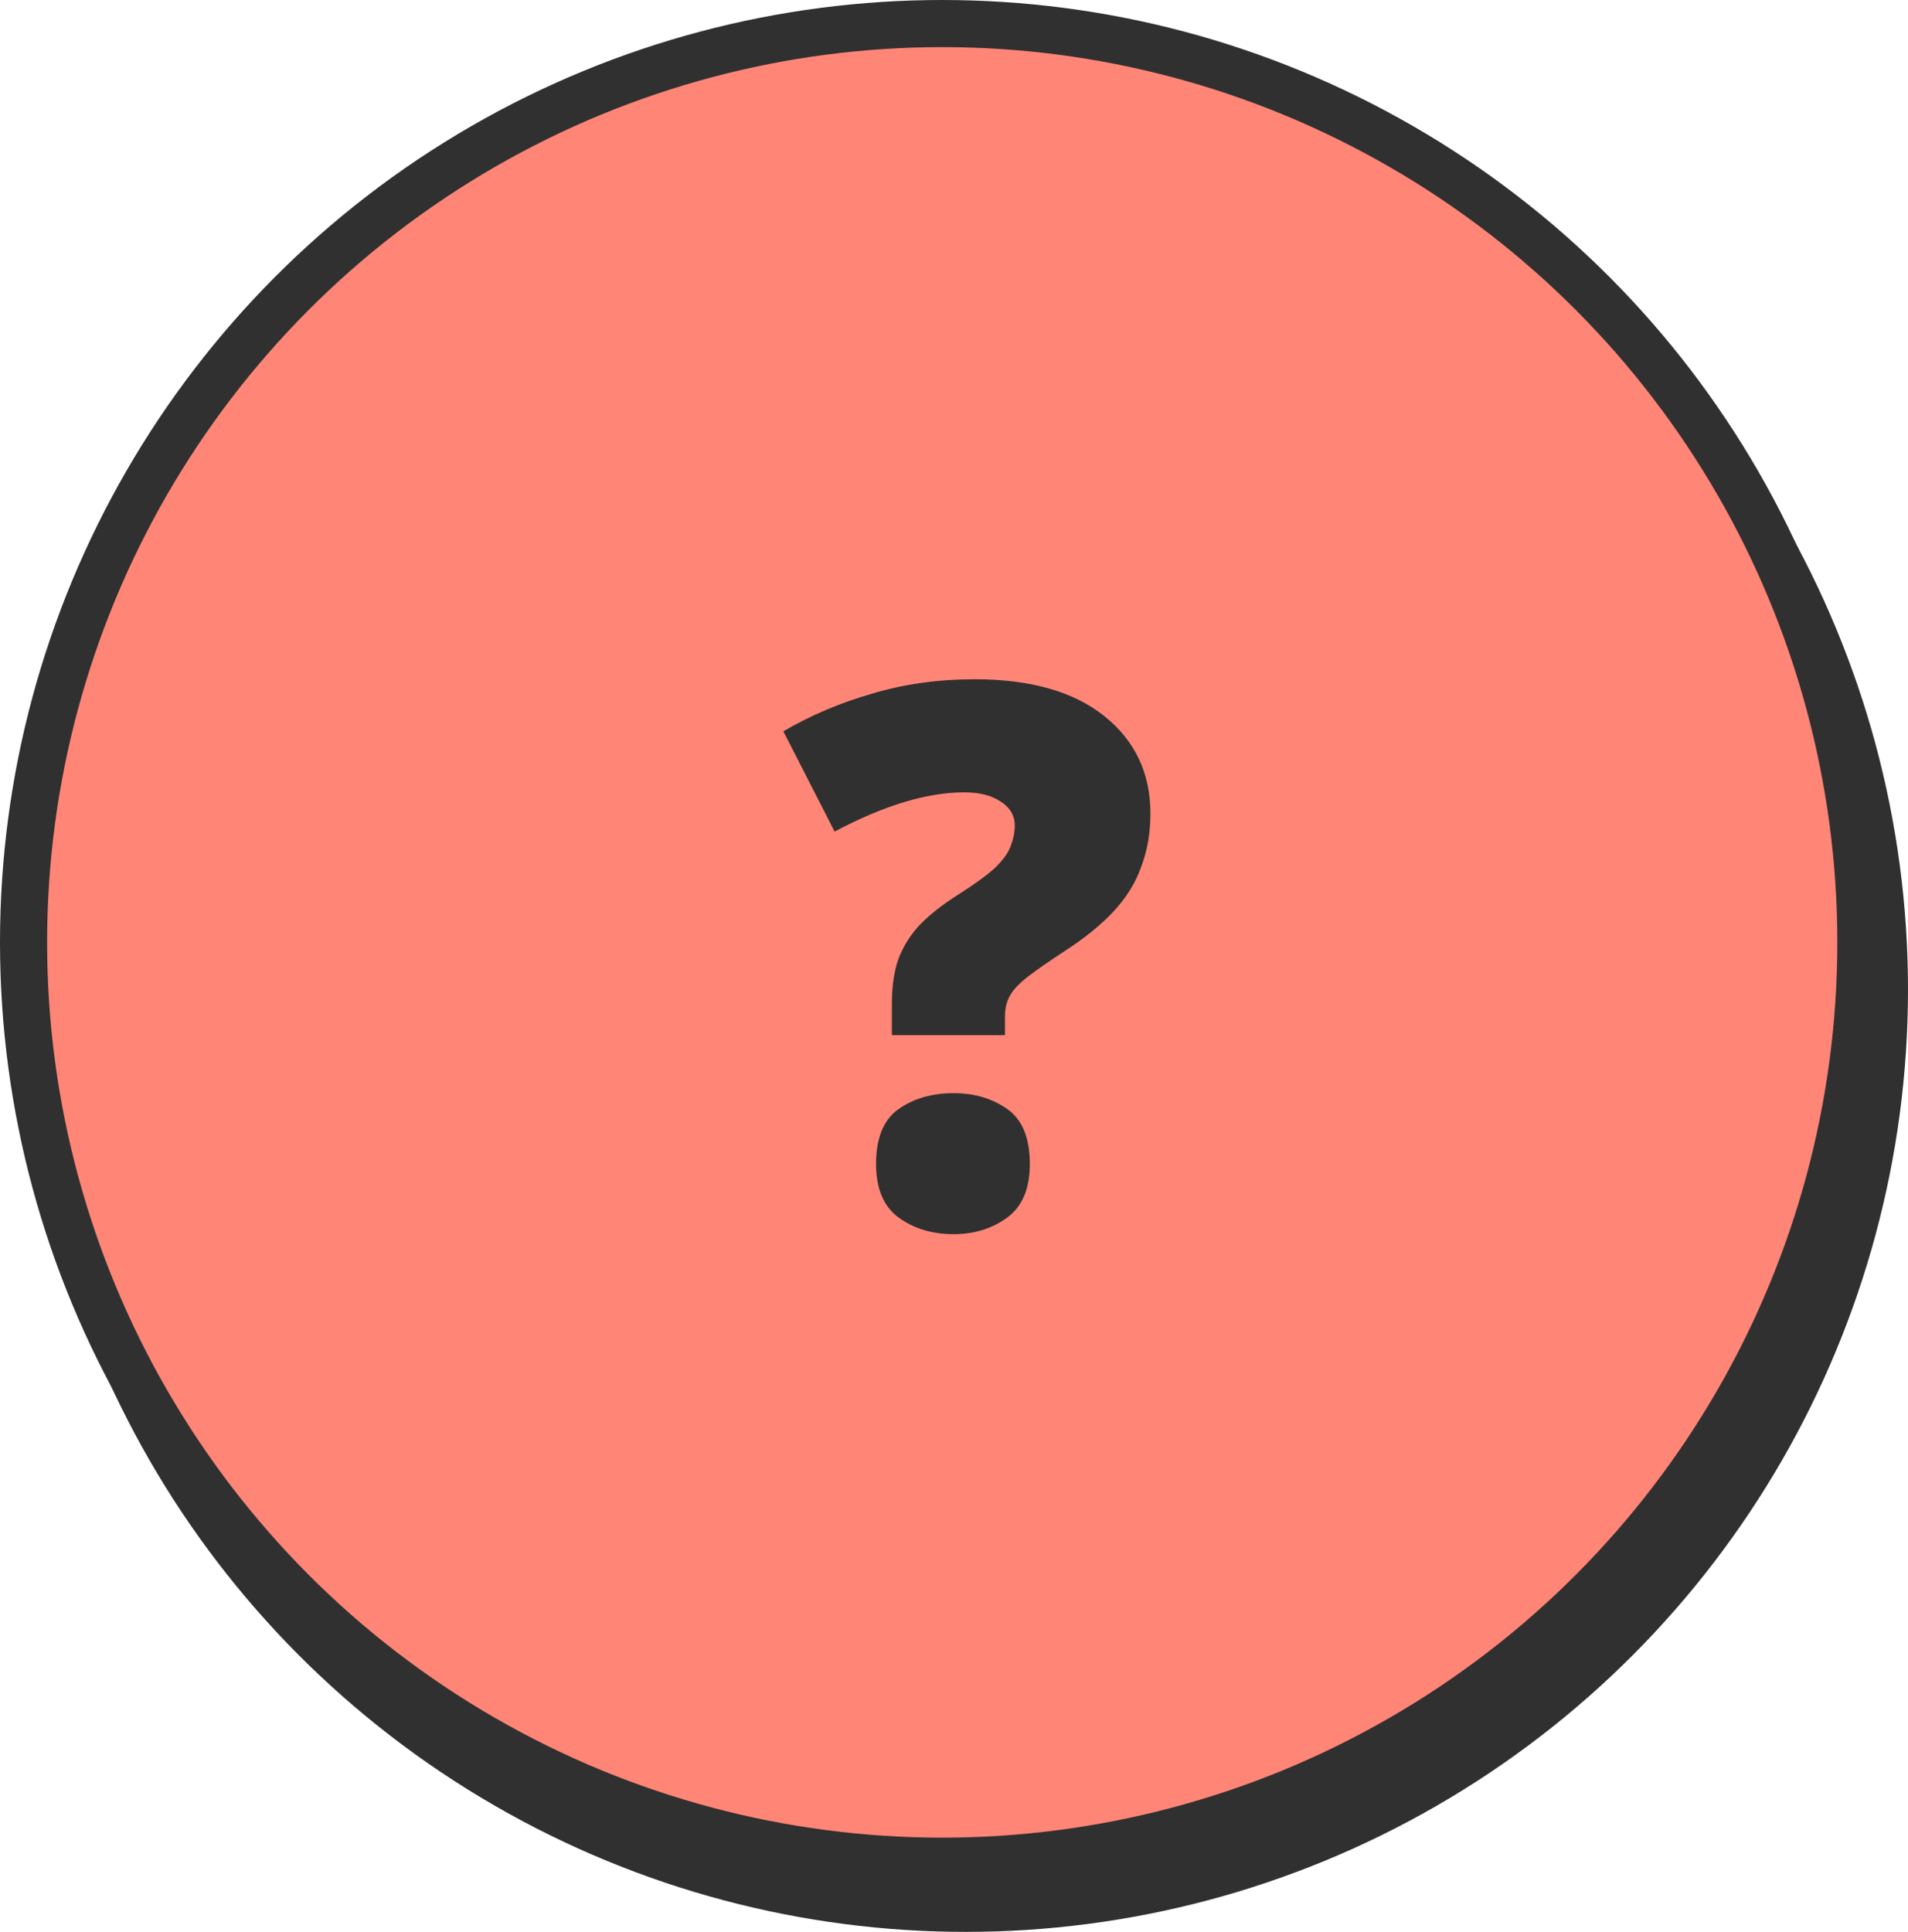 <svg width="81" height="82" viewBox="0 0 81 82" fill="none" xmlns="http://www.w3.org/2000/svg">
<circle cx="41" cy="42" r="39" fill="#303030" stroke="#303030" stroke-width="2"/>
<path d="M38.863 44.592C38.863 43.952 38.938 43.376 39.087 42.864C39.258 42.331 39.546 41.829 39.951 41.36C40.378 40.891 40.965 40.421 41.711 39.952C42.415 39.504 42.938 39.12 43.279 38.8C43.62 38.459 43.834 38.149 43.919 37.872C44.026 37.595 44.079 37.317 44.079 37.04C44.079 36.613 43.877 36.272 43.471 36.016C43.087 35.76 42.575 35.632 41.935 35.632C41.146 35.632 40.292 35.771 39.375 36.048C38.458 36.325 37.477 36.741 36.431 37.296L34.255 33.04C35.428 32.357 36.687 31.824 38.031 31.44C39.375 31.035 40.826 30.832 42.383 30.832C44.751 30.832 46.586 31.355 47.887 32.4C49.188 33.445 49.839 34.821 49.839 36.528C49.839 37.339 49.711 38.085 49.455 38.768C49.221 39.451 48.826 40.091 48.271 40.688C47.738 41.264 47.023 41.84 46.127 42.416C45.508 42.821 45.018 43.163 44.655 43.44C44.292 43.717 44.036 43.984 43.887 44.24C43.738 44.496 43.663 44.795 43.663 45.136V45.936H38.863V44.592ZM38.191 51.408C38.191 50.299 38.511 49.52 39.151 49.072C39.791 48.624 40.57 48.4 41.487 48.4C42.362 48.4 43.119 48.624 43.759 49.072C44.399 49.52 44.719 50.299 44.719 51.408C44.719 52.453 44.399 53.211 43.759 53.68C43.119 54.149 42.362 54.384 41.487 54.384C40.57 54.384 39.791 54.149 39.151 53.68C38.511 53.211 38.191 52.453 38.191 51.408Z" fill="#303030"/>
<circle cx="40" cy="40" r="39" fill="#FF8577" stroke="#303030" stroke-width="2"/>
<path d="M37.863 42.592C37.863 41.952 37.938 41.376 38.087 40.864C38.258 40.331 38.546 39.829 38.951 39.36C39.378 38.891 39.965 38.421 40.711 37.952C41.415 37.504 41.938 37.12 42.279 36.8C42.62 36.459 42.834 36.149 42.919 35.872C43.026 35.595 43.079 35.317 43.079 35.04C43.079 34.613 42.877 34.272 42.471 34.016C42.087 33.76 41.575 33.632 40.935 33.632C40.146 33.632 39.292 33.771 38.375 34.048C37.458 34.325 36.477 34.741 35.431 35.296L33.255 31.04C34.428 30.357 35.687 29.824 37.031 29.44C38.375 29.035 39.826 28.832 41.383 28.832C43.751 28.832 45.586 29.355 46.887 30.4C48.188 31.445 48.839 32.821 48.839 34.528C48.839 35.339 48.711 36.085 48.455 36.768C48.221 37.451 47.826 38.091 47.271 38.688C46.738 39.264 46.023 39.84 45.127 40.416C44.508 40.821 44.018 41.163 43.655 41.44C43.292 41.717 43.036 41.984 42.887 42.24C42.738 42.496 42.663 42.795 42.663 43.136V43.936H37.863V42.592ZM37.191 49.408C37.191 48.299 37.511 47.52 38.151 47.072C38.791 46.624 39.57 46.4 40.487 46.4C41.362 46.4 42.119 46.624 42.759 47.072C43.399 47.52 43.719 48.299 43.719 49.408C43.719 50.453 43.399 51.211 42.759 51.68C42.119 52.149 41.362 52.384 40.487 52.384C39.57 52.384 38.791 52.149 38.151 51.68C37.511 51.211 37.191 50.453 37.191 49.408Z" fill="#303030"/>
</svg>
